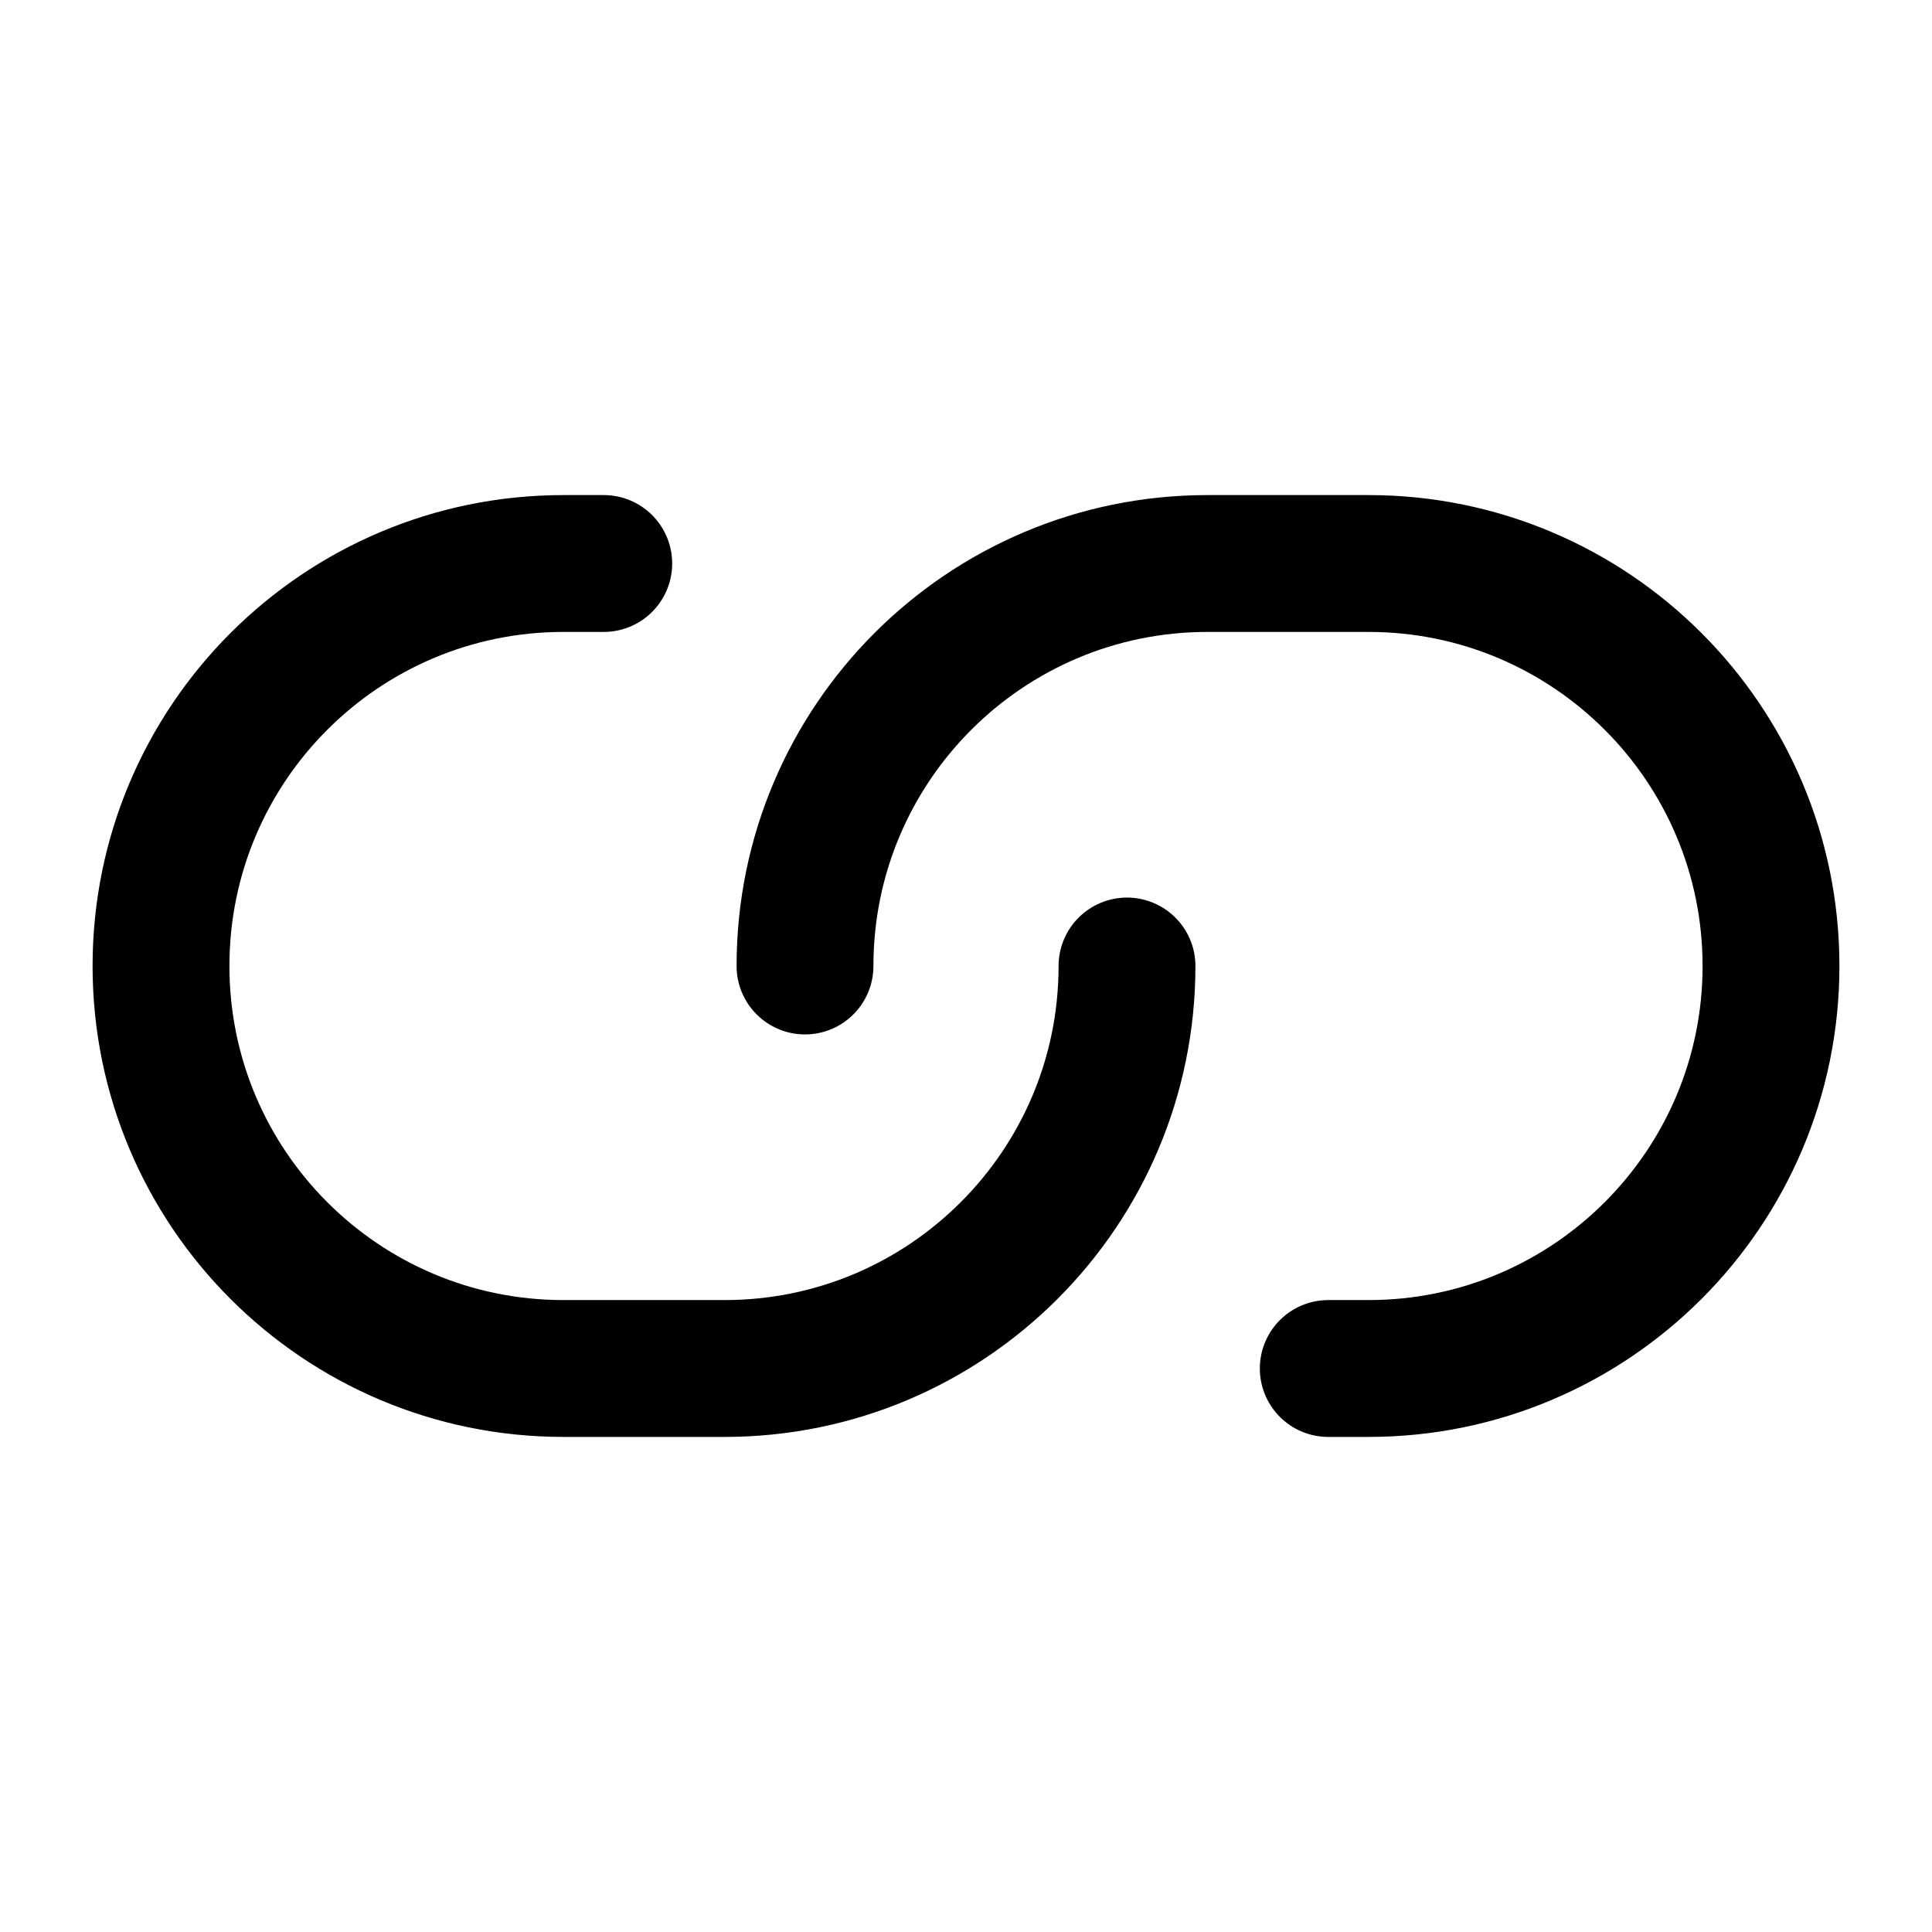 <svg xmlns="http://www.w3.org/2000/svg" viewBox="0 0 24 24" fill="none">
    <path
        d="M14 12C14 14.761 11.761 17 9 17H7C4.239 17 2 14.761 2 12C2 9.239 4.239 7 7 7H7.5M10 12C10 9.239 12.239 7 15 7H17C19.761 7 22 9.239 22 12C22 14.761 19.761 17 17 17H16.5"
        stroke="currentColor" stroke-width="1.7" stroke-linecap="round" />
</svg>